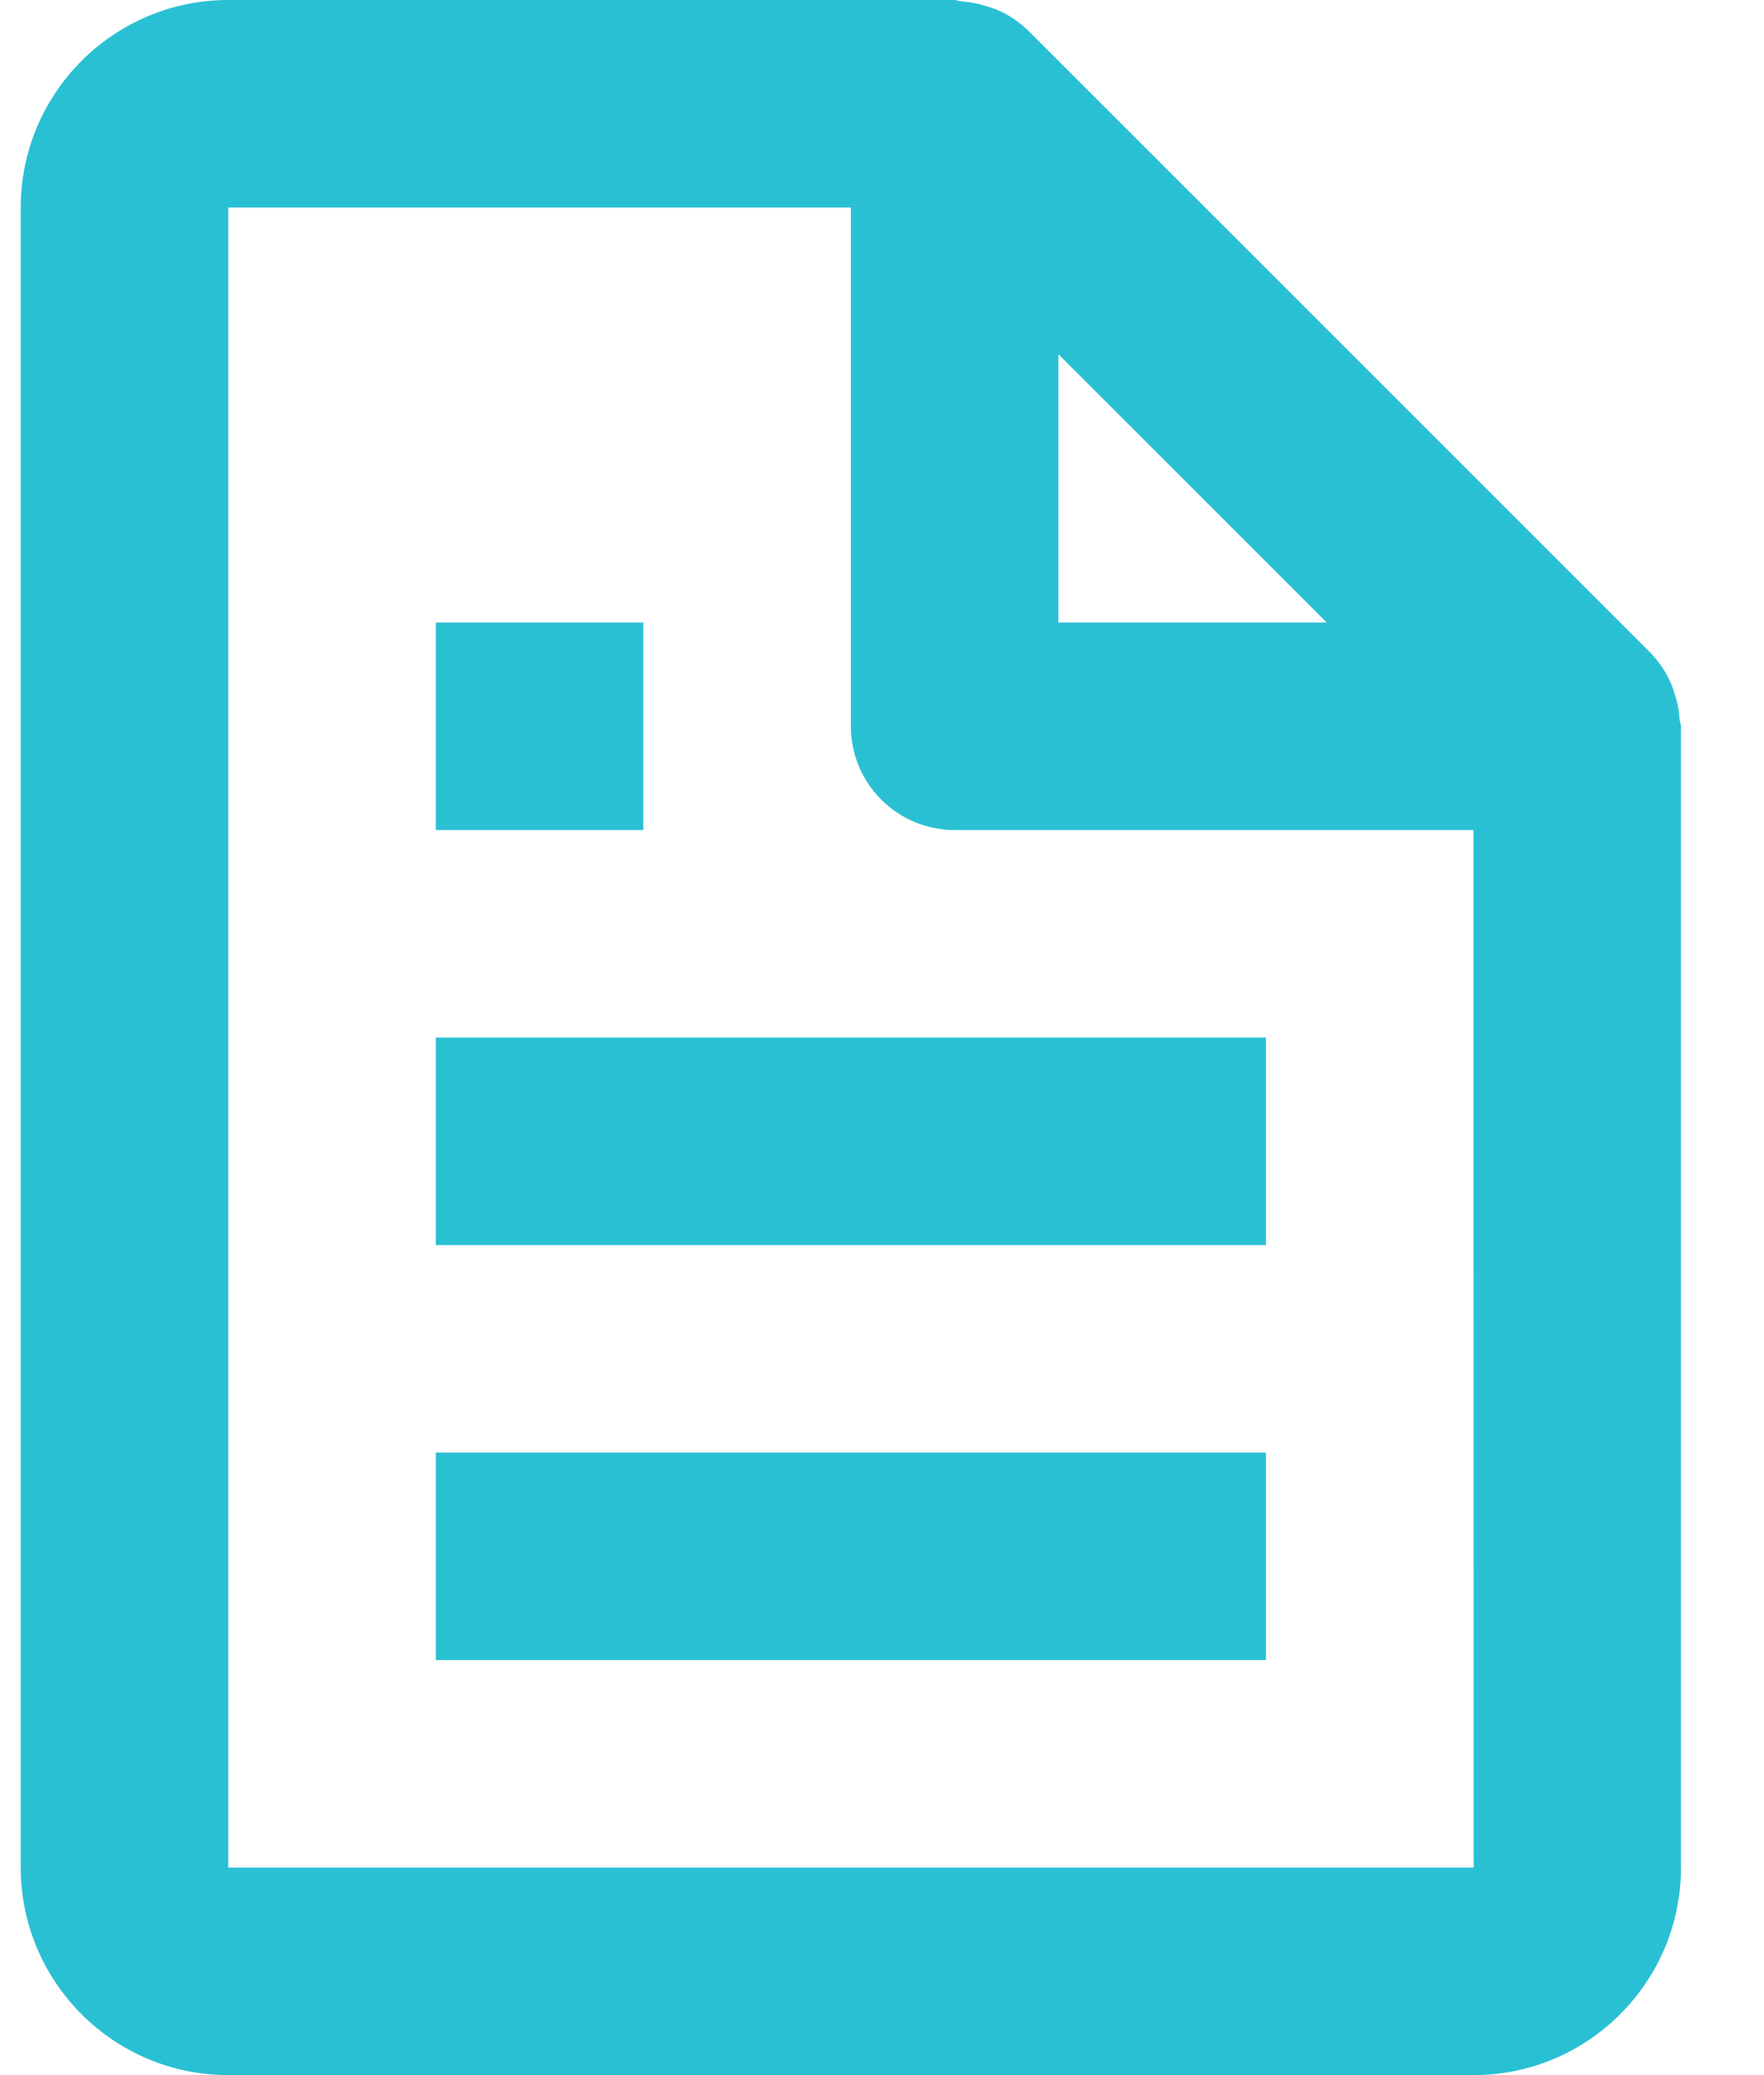 <svg width="17" height="20" viewBox="0 0 17 20" fill="none" xmlns="http://www.w3.org/2000/svg">
<path fill-rule="evenodd" clip-rule="evenodd" d="M15.907 6.293C15.989 6.378 16.056 6.477 16.103 6.586C16.116 6.613 16.124 6.64 16.133 6.668C16.134 6.672 16.135 6.675 16.136 6.679C16.165 6.763 16.182 6.85 16.187 6.938C16.188 6.948 16.191 6.958 16.194 6.967C16.197 6.978 16.2 6.989 16.2 7V18C16.2 19.103 15.303 20 14.2 20H2.2C1.097 20 0.2 19.103 0.2 18V2C0.2 0.897 1.097 0 2.2 0H9.2C9.212 0 9.222 0.003 9.233 0.007C9.242 0.009 9.252 0.012 9.261 0.013C9.349 0.018 9.436 0.036 9.52 0.064C9.53 0.067 9.54 0.071 9.55 0.074C9.572 0.081 9.593 0.087 9.614 0.097C9.723 0.144 9.822 0.211 9.907 0.293L15.907 6.293ZM10.2 6H12.786L10.2 3.414V6ZM2.2 2V18H14.202L14.2 8H9.2C8.935 8 8.681 7.895 8.493 7.707C8.305 7.52 8.2 7.265 8.2 7V2H2.2ZM12.2 12V10H4.2V12H12.2ZM12.2 16V14H4.2V16H12.2ZM6.2 6H4.2V8H6.2V6Z" fill="#2AC0D4"/>
</svg>
